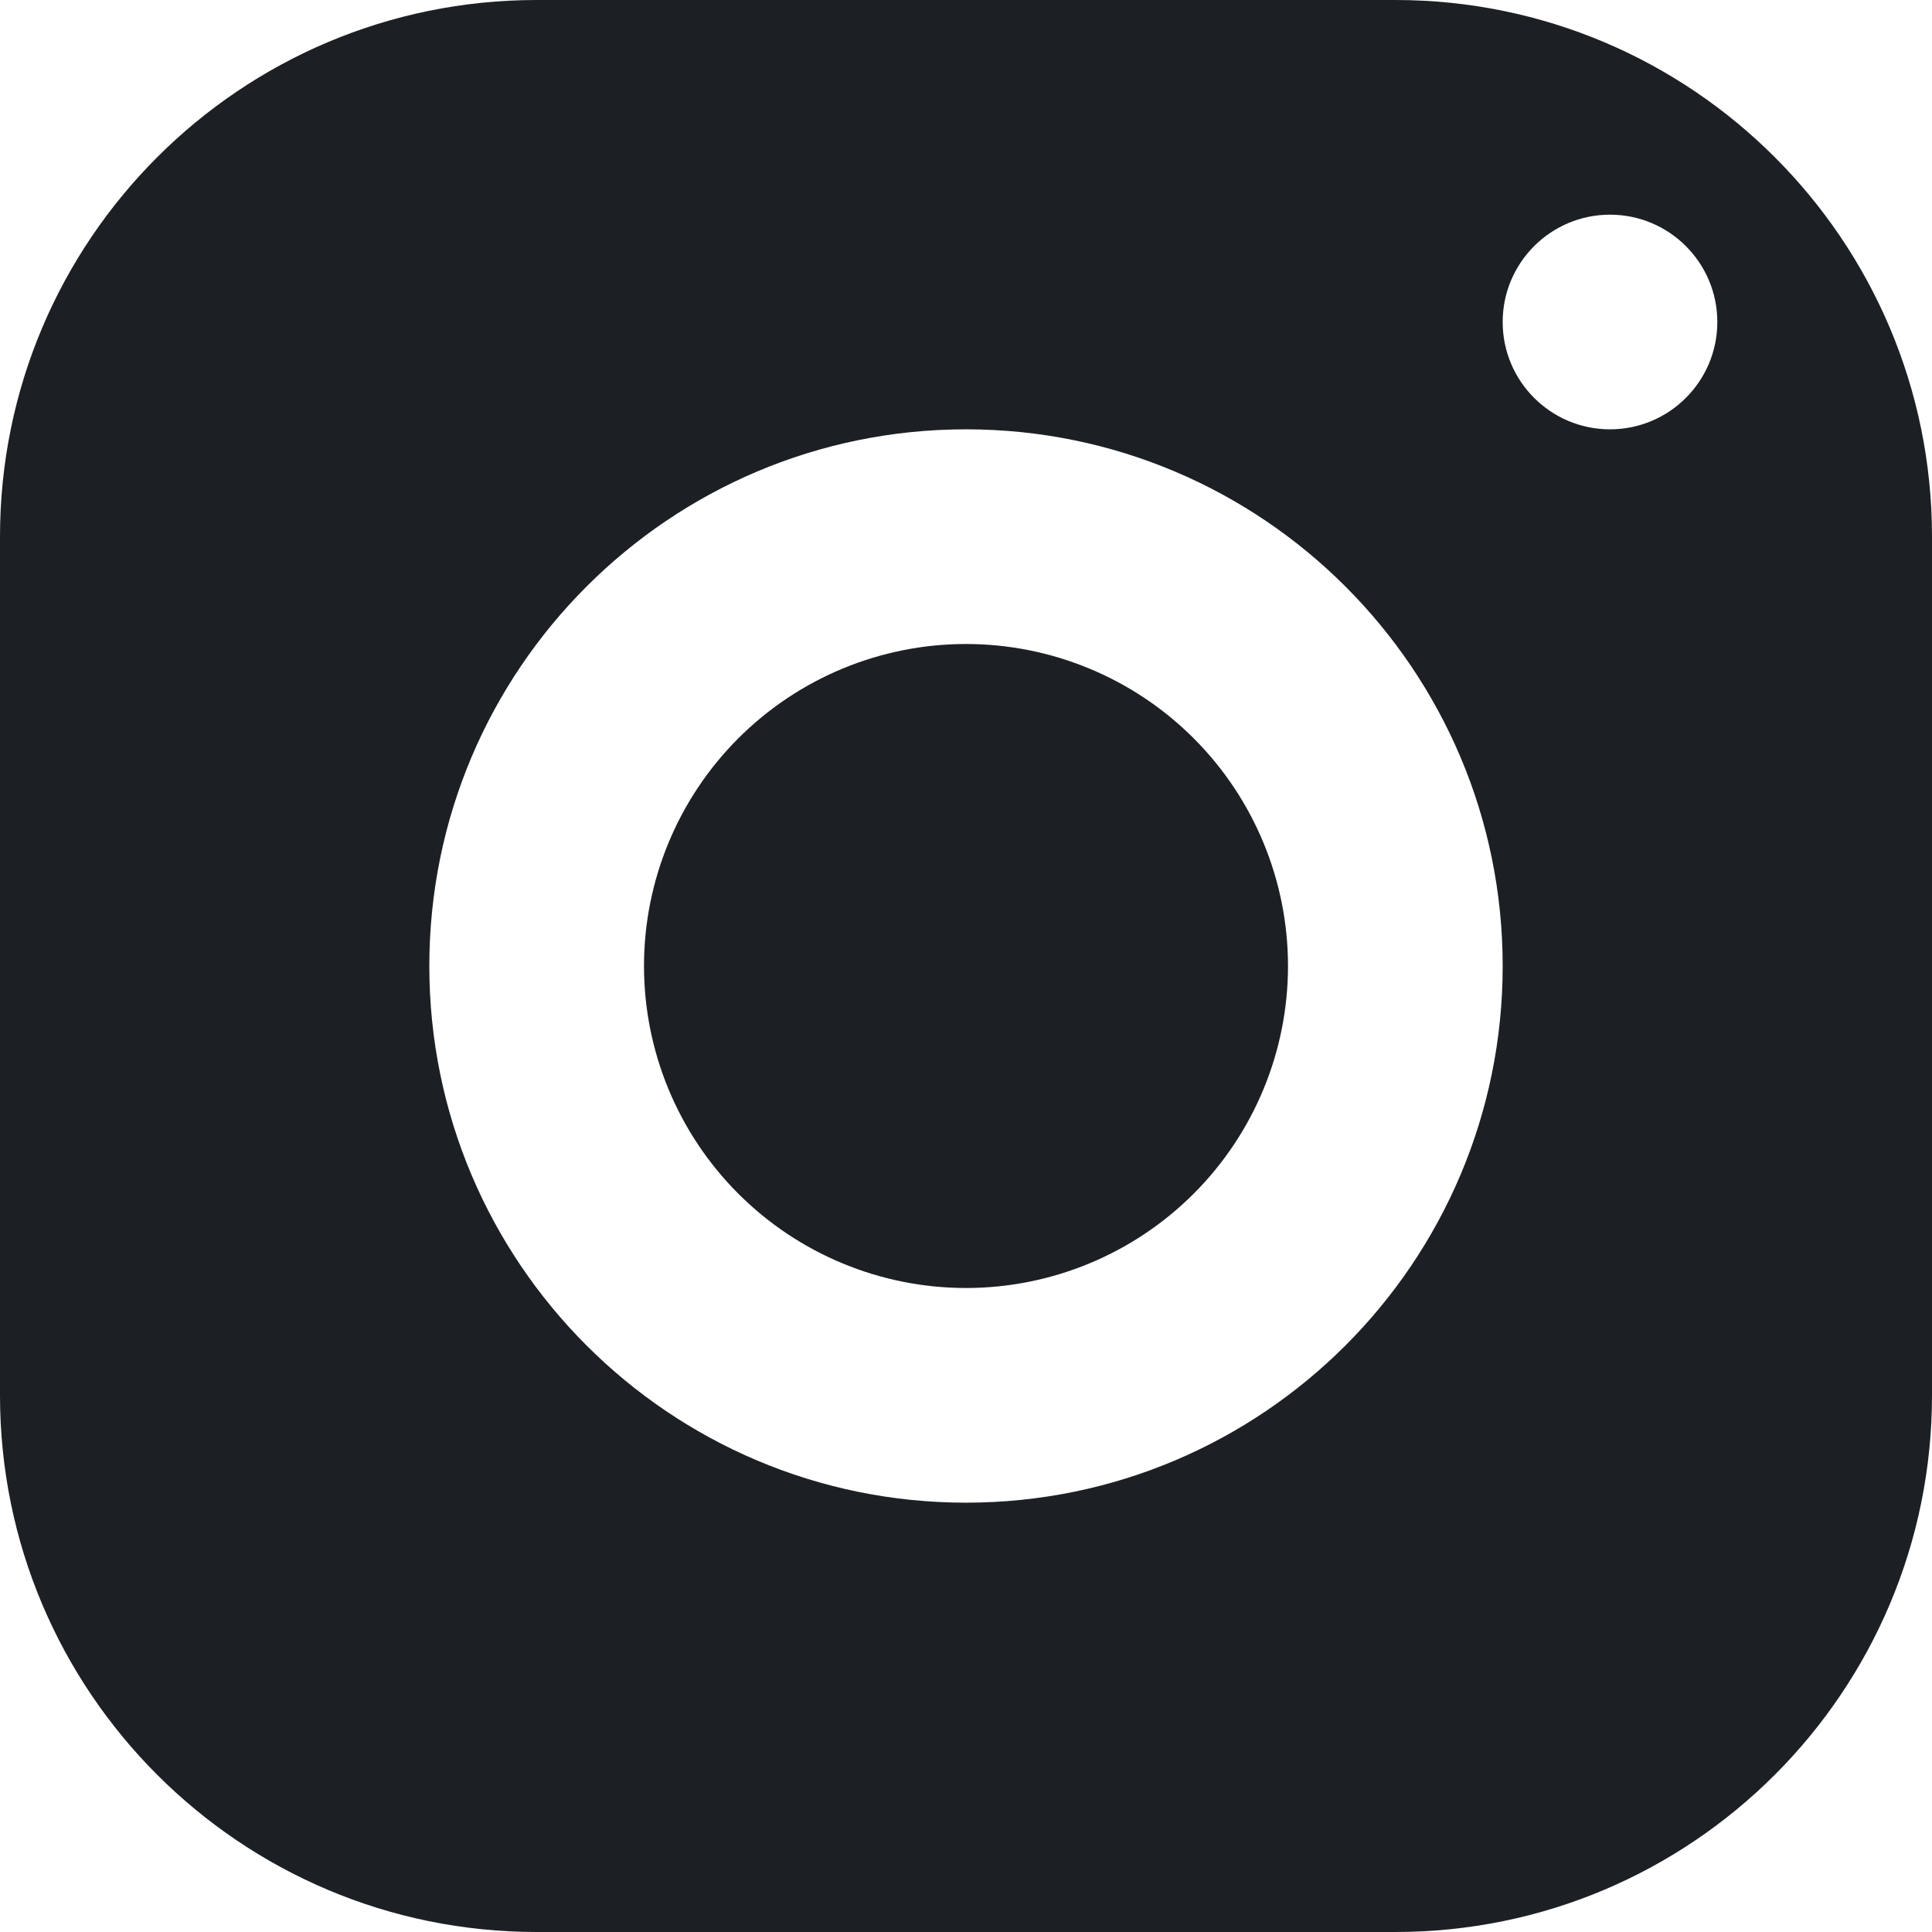 <svg width="60" height="60" viewBox="0 0 60 60" fill="none" xmlns="http://www.w3.org/2000/svg">
<path d="M16.667 0C7.463 0 0 7.463 0 16.667V43.333C0 52.537 7.463 60 16.667 60H43.333C52.537 60 60 52.537 60 43.333V16.667C60 7.463 52.537 0 43.333 0H16.667ZM50 6.667C51.84 6.667 53.333 8.16 53.333 10C53.333 11.84 51.84 13.333 50 13.333C48.16 13.333 46.667 11.84 46.667 10C46.667 8.16 48.16 6.667 50 6.667ZM30 13.333C39.203 13.333 46.667 20.797 46.667 30C46.667 39.203 39.203 46.667 30 46.667C20.797 46.667 13.333 39.203 13.333 30C13.333 20.797 20.797 13.333 30 13.333ZM30 20C27.348 20 24.804 21.054 22.929 22.929C21.054 24.804 20 27.348 20 30C20 32.652 21.054 35.196 22.929 37.071C24.804 38.946 27.348 40 30 40C32.652 40 35.196 38.946 37.071 37.071C38.946 35.196 40 32.652 40 30C40 27.348 38.946 24.804 37.071 22.929C35.196 21.054 32.652 20 30 20Z" fill="#1C2024"/>
</svg>
